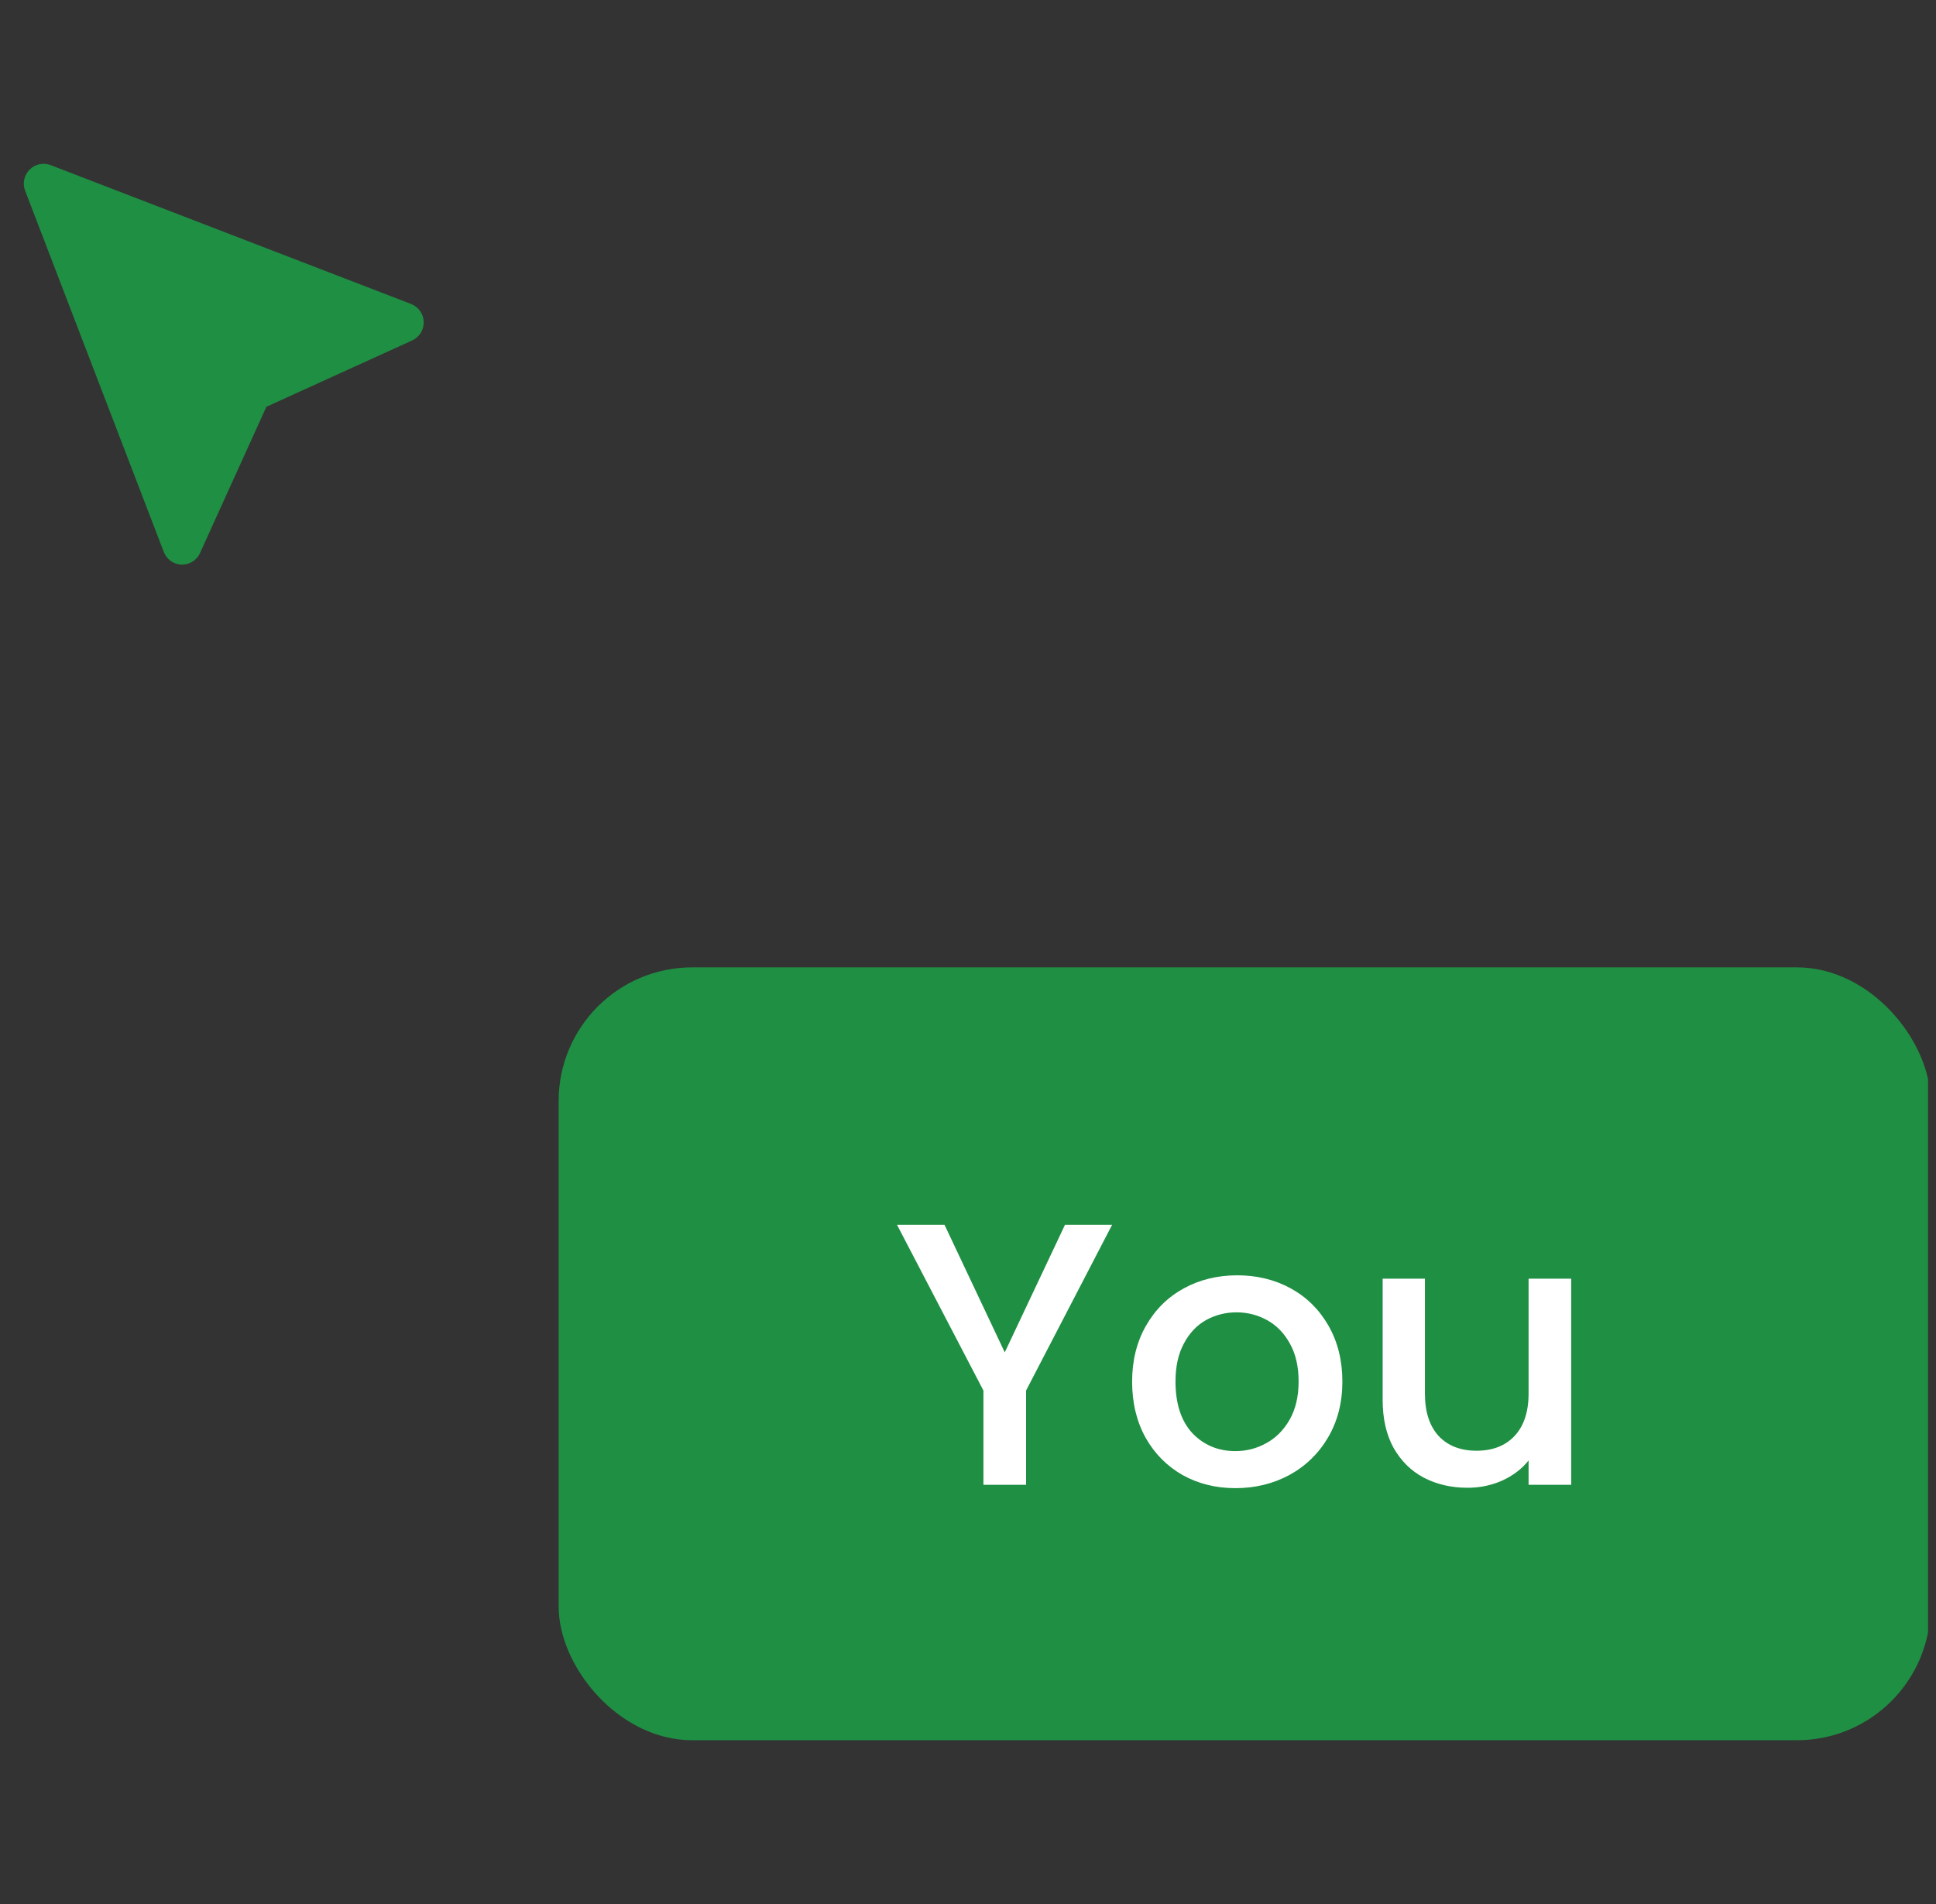 <svg width="61" height="60" viewBox="0 0 61 60" fill="none" xmlns="http://www.w3.org/2000/svg">
<rect x="0" y="0" width="61" height="60" fill="#333333" stroke="none"/>
<g clip-path="url(#clip0_3442_228314)">
<rect x="17.602" y="30.484" width="43.226" height="24.355" rx="4.21" fill="#1F8F43"/>
<path d="M35.041 38.596L32.33 43.819V46.789H30.986V43.819L28.263 38.596H29.76L31.658 42.616L33.556 38.596H35.041ZM38.925 46.895C38.312 46.895 37.758 46.758 37.262 46.483C36.767 46.2 36.378 45.807 36.095 45.304C35.812 44.793 35.671 44.204 35.671 43.536C35.671 42.876 35.816 42.29 36.107 41.779C36.398 41.268 36.795 40.876 37.298 40.6C37.801 40.325 38.363 40.188 38.983 40.188C39.604 40.188 40.166 40.325 40.669 40.6C41.172 40.876 41.569 41.268 41.86 41.779C42.151 42.29 42.296 42.876 42.296 43.536C42.296 44.196 42.147 44.781 41.848 45.292C41.549 45.803 41.141 46.2 40.622 46.483C40.111 46.758 39.545 46.895 38.925 46.895ZM38.925 45.728C39.27 45.728 39.593 45.646 39.891 45.481C40.198 45.316 40.445 45.068 40.634 44.738C40.822 44.408 40.917 44.007 40.917 43.536C40.917 43.064 40.826 42.667 40.645 42.345C40.465 42.015 40.225 41.767 39.926 41.602C39.628 41.437 39.306 41.355 38.96 41.355C38.614 41.355 38.292 41.437 37.993 41.602C37.703 41.767 37.471 42.015 37.298 42.345C37.125 42.667 37.038 43.064 37.038 43.536C37.038 44.235 37.215 44.777 37.569 45.162C37.93 45.539 38.382 45.728 38.925 45.728ZM49.506 40.294V46.789H48.163V46.023C47.95 46.29 47.672 46.502 47.326 46.659C46.988 46.809 46.626 46.883 46.241 46.883C45.73 46.883 45.271 46.777 44.862 46.565C44.461 46.353 44.143 46.039 43.907 45.622C43.679 45.206 43.565 44.703 43.565 44.113V40.294H44.897V43.913C44.897 44.494 45.043 44.942 45.334 45.257C45.624 45.563 46.021 45.716 46.524 45.716C47.027 45.716 47.424 45.563 47.715 45.257C48.013 44.942 48.163 44.494 48.163 43.913V40.294H49.506Z" fill="white"/>
<path d="M12.993 10.725L8.393 12.819L6.302 17.428C6.252 17.54 6.169 17.634 6.066 17.698C5.962 17.763 5.842 17.795 5.72 17.792C5.598 17.788 5.48 17.748 5.381 17.678C5.281 17.607 5.205 17.509 5.161 17.394L0.788 6C0.747 5.888 0.739 5.767 0.765 5.651C0.79 5.535 0.849 5.429 0.933 5.345C1.017 5.261 1.123 5.202 1.239 5.177C1.355 5.151 1.476 5.159 1.587 5.2L12.96 9.582C13.072 9.627 13.169 9.704 13.239 9.804C13.308 9.903 13.347 10.021 13.351 10.142C13.354 10.264 13.322 10.383 13.259 10.487C13.195 10.59 13.103 10.673 12.993 10.725Z" fill="#1F8F43"/>
</g>
<defs>
<clipPath id="clip0_3442_228314">
<rect width="60" height="60" fill="white" transform="translate(0.75)"/>
</clipPath>
</defs>
</svg>
